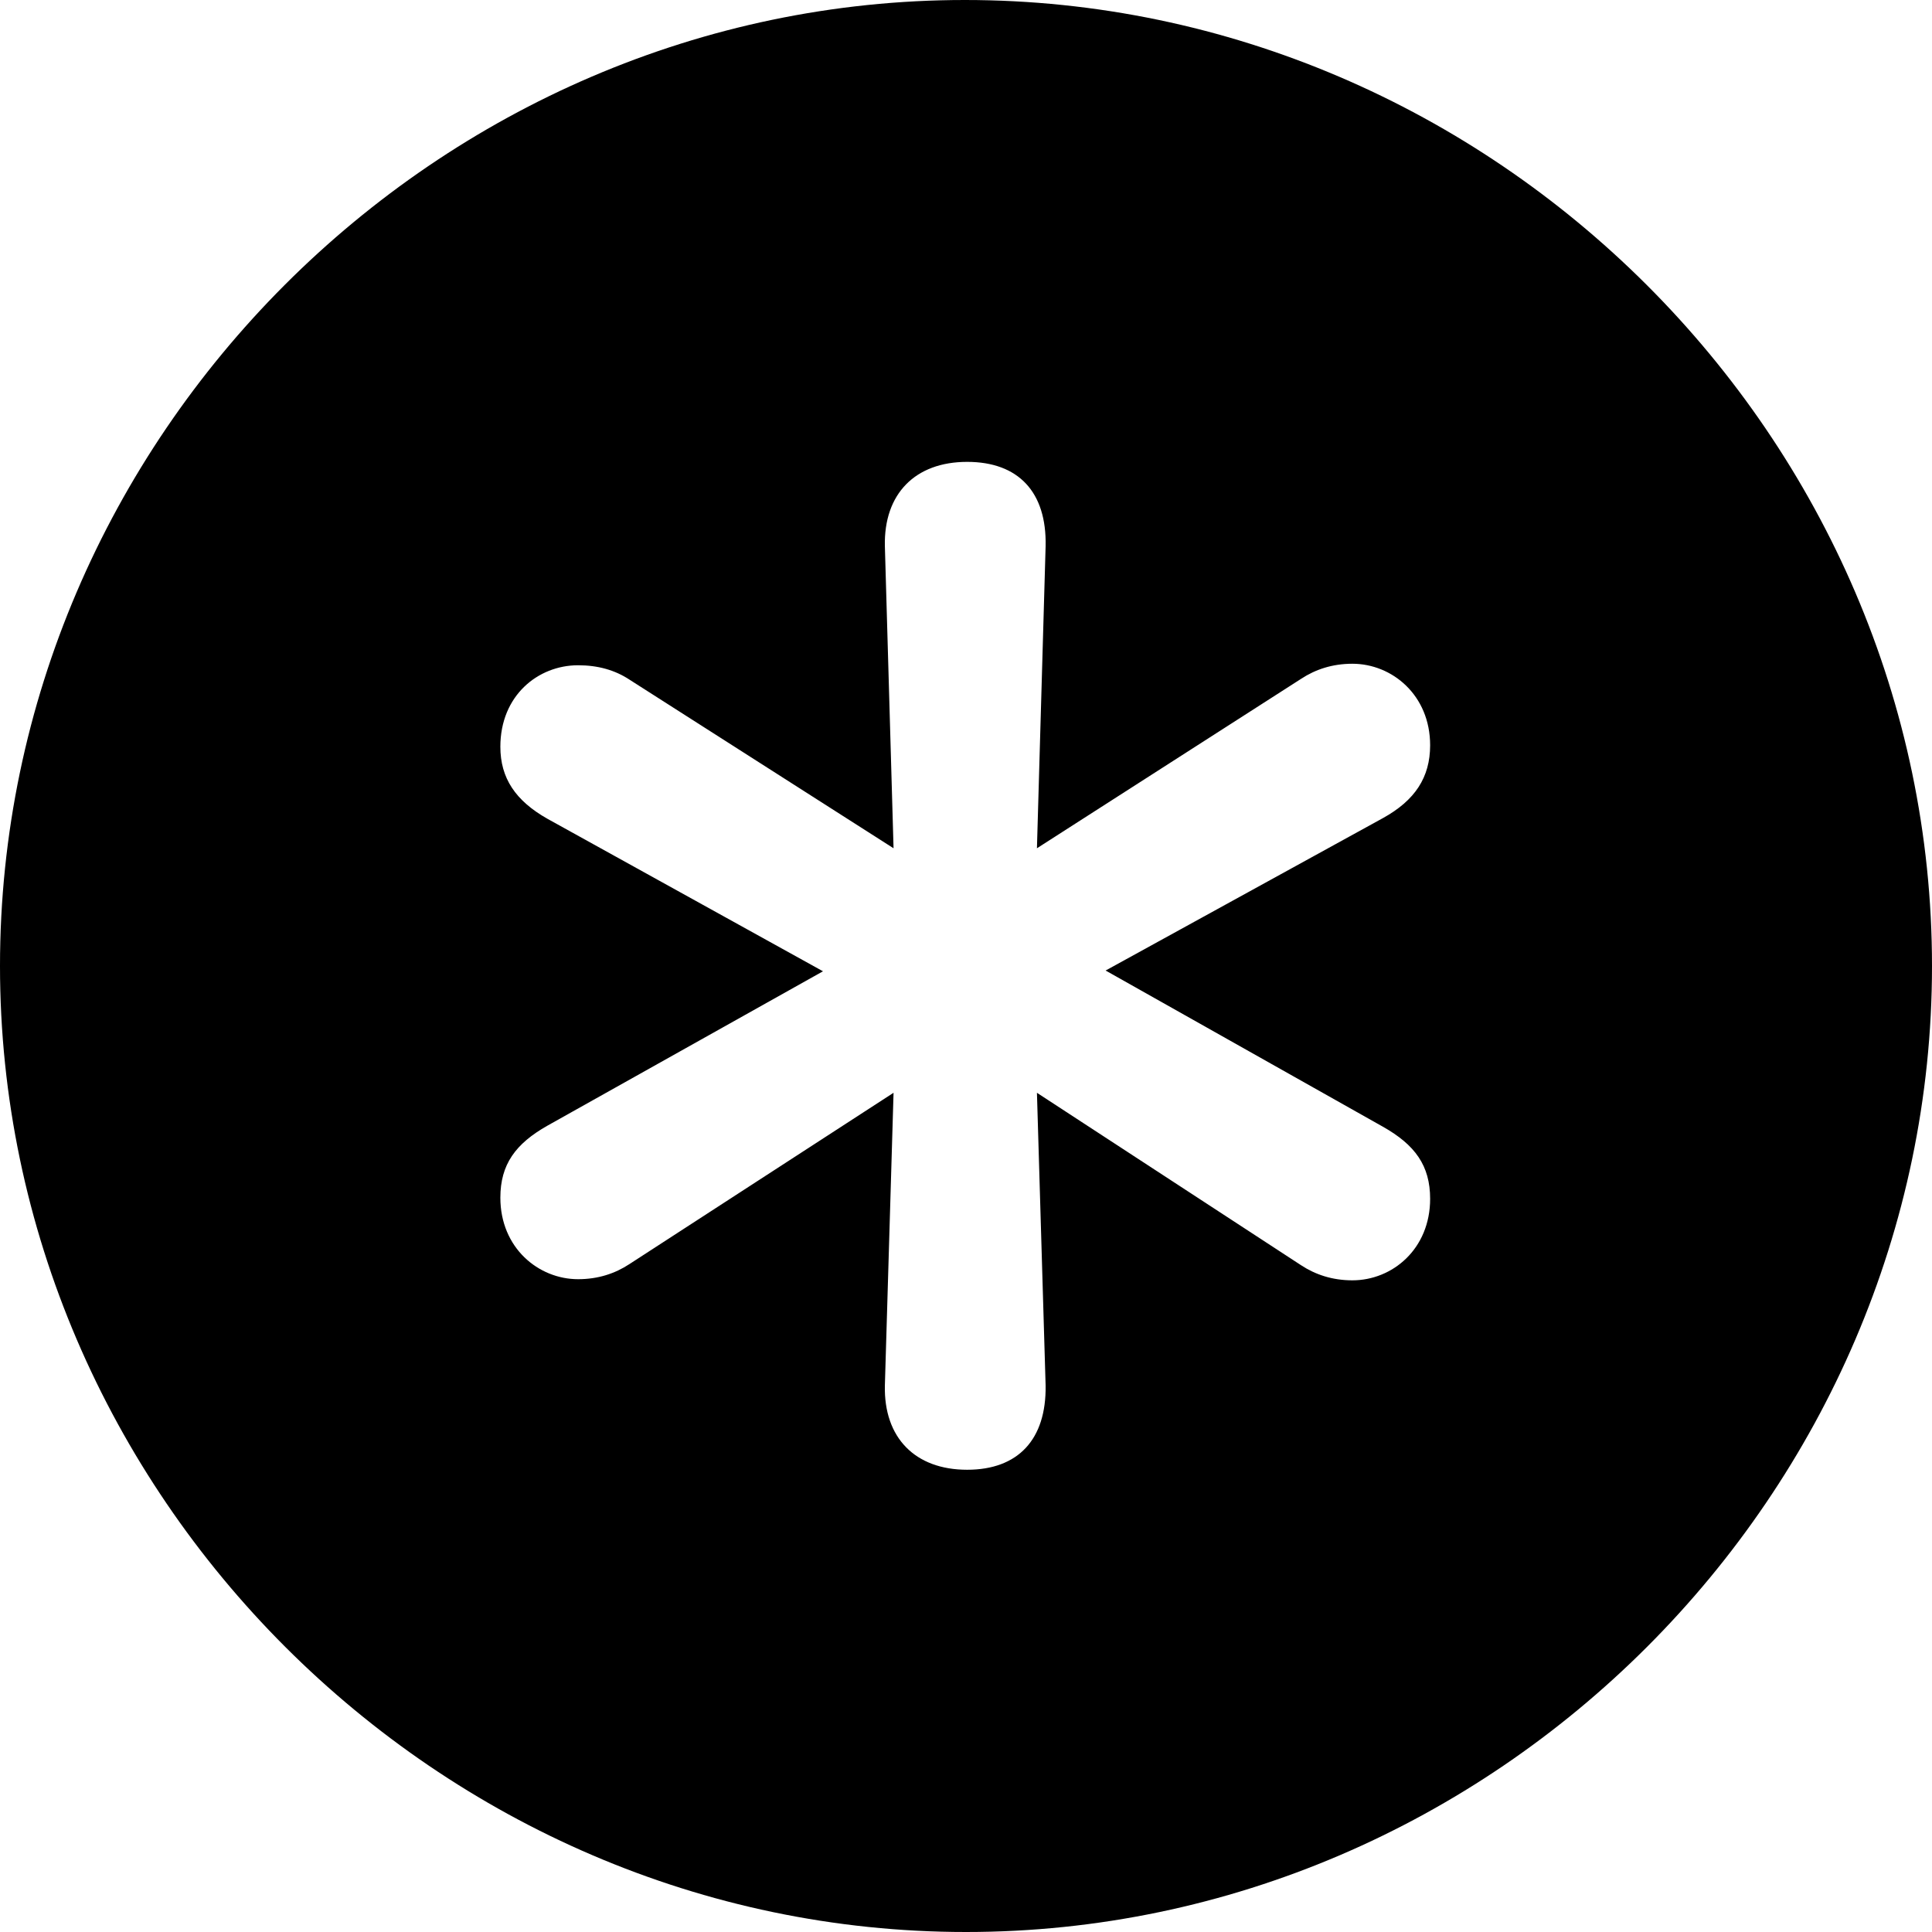 <?xml version="1.0" ?><!-- Generator: Adobe Illustrator 25.0.0, SVG Export Plug-In . SVG Version: 6.00 Build 0)  --><svg xmlns="http://www.w3.org/2000/svg" xmlns:xlink="http://www.w3.org/1999/xlink" version="1.1" id="Layer_1" x="0px" y="0px" viewBox="0 0 512 512" style="enable-background:new 0 0 512 512;" xml:space="preserve">
<path d="M256,512c140,0,256-116.2,256-256C512,116,395.8,0,255.7,0C116,0,0,116,0,256C0,395.8,116.2,512,256,512z M256.3,389.5  c-13.8,0-22.1-8.5-21.8-22.3l2.3-77.6l-70,45.4c-3.8,2.5-8.3,4-13.6,4c-10.5,0-20.6-8.3-20.6-21.6c0-8.8,4-14.3,12.5-19.1l73-40.9  l-73-40.4c-8.5-4.8-12.5-10.8-12.5-19.1c0-13.6,10-21.6,20.6-21.6c5.3,0,9.8,1.3,13.6,3.8l70,44.7l-2.3-80.1  c-0.3-13.8,8-22.3,21.8-22.3c13.6,0,21.1,8,20.8,22.3l-2.3,80.1l70-44.9c3.8-2.5,8.3-4,13.6-4c10.5,0,20.6,8.3,20.6,21.6  c0,8.5-4,14.6-12.5,19.3l-73.5,40.4l73.5,41.4c8.5,4.8,12.5,10.3,12.5,19.1c0,13.3-10,21.6-20.6,21.6c-5.3,0-9.8-1.5-13.6-4  l-70-45.7l2.3,77.6C277.3,381.5,269.8,389.5,256.3,389.5z"/>
</svg>